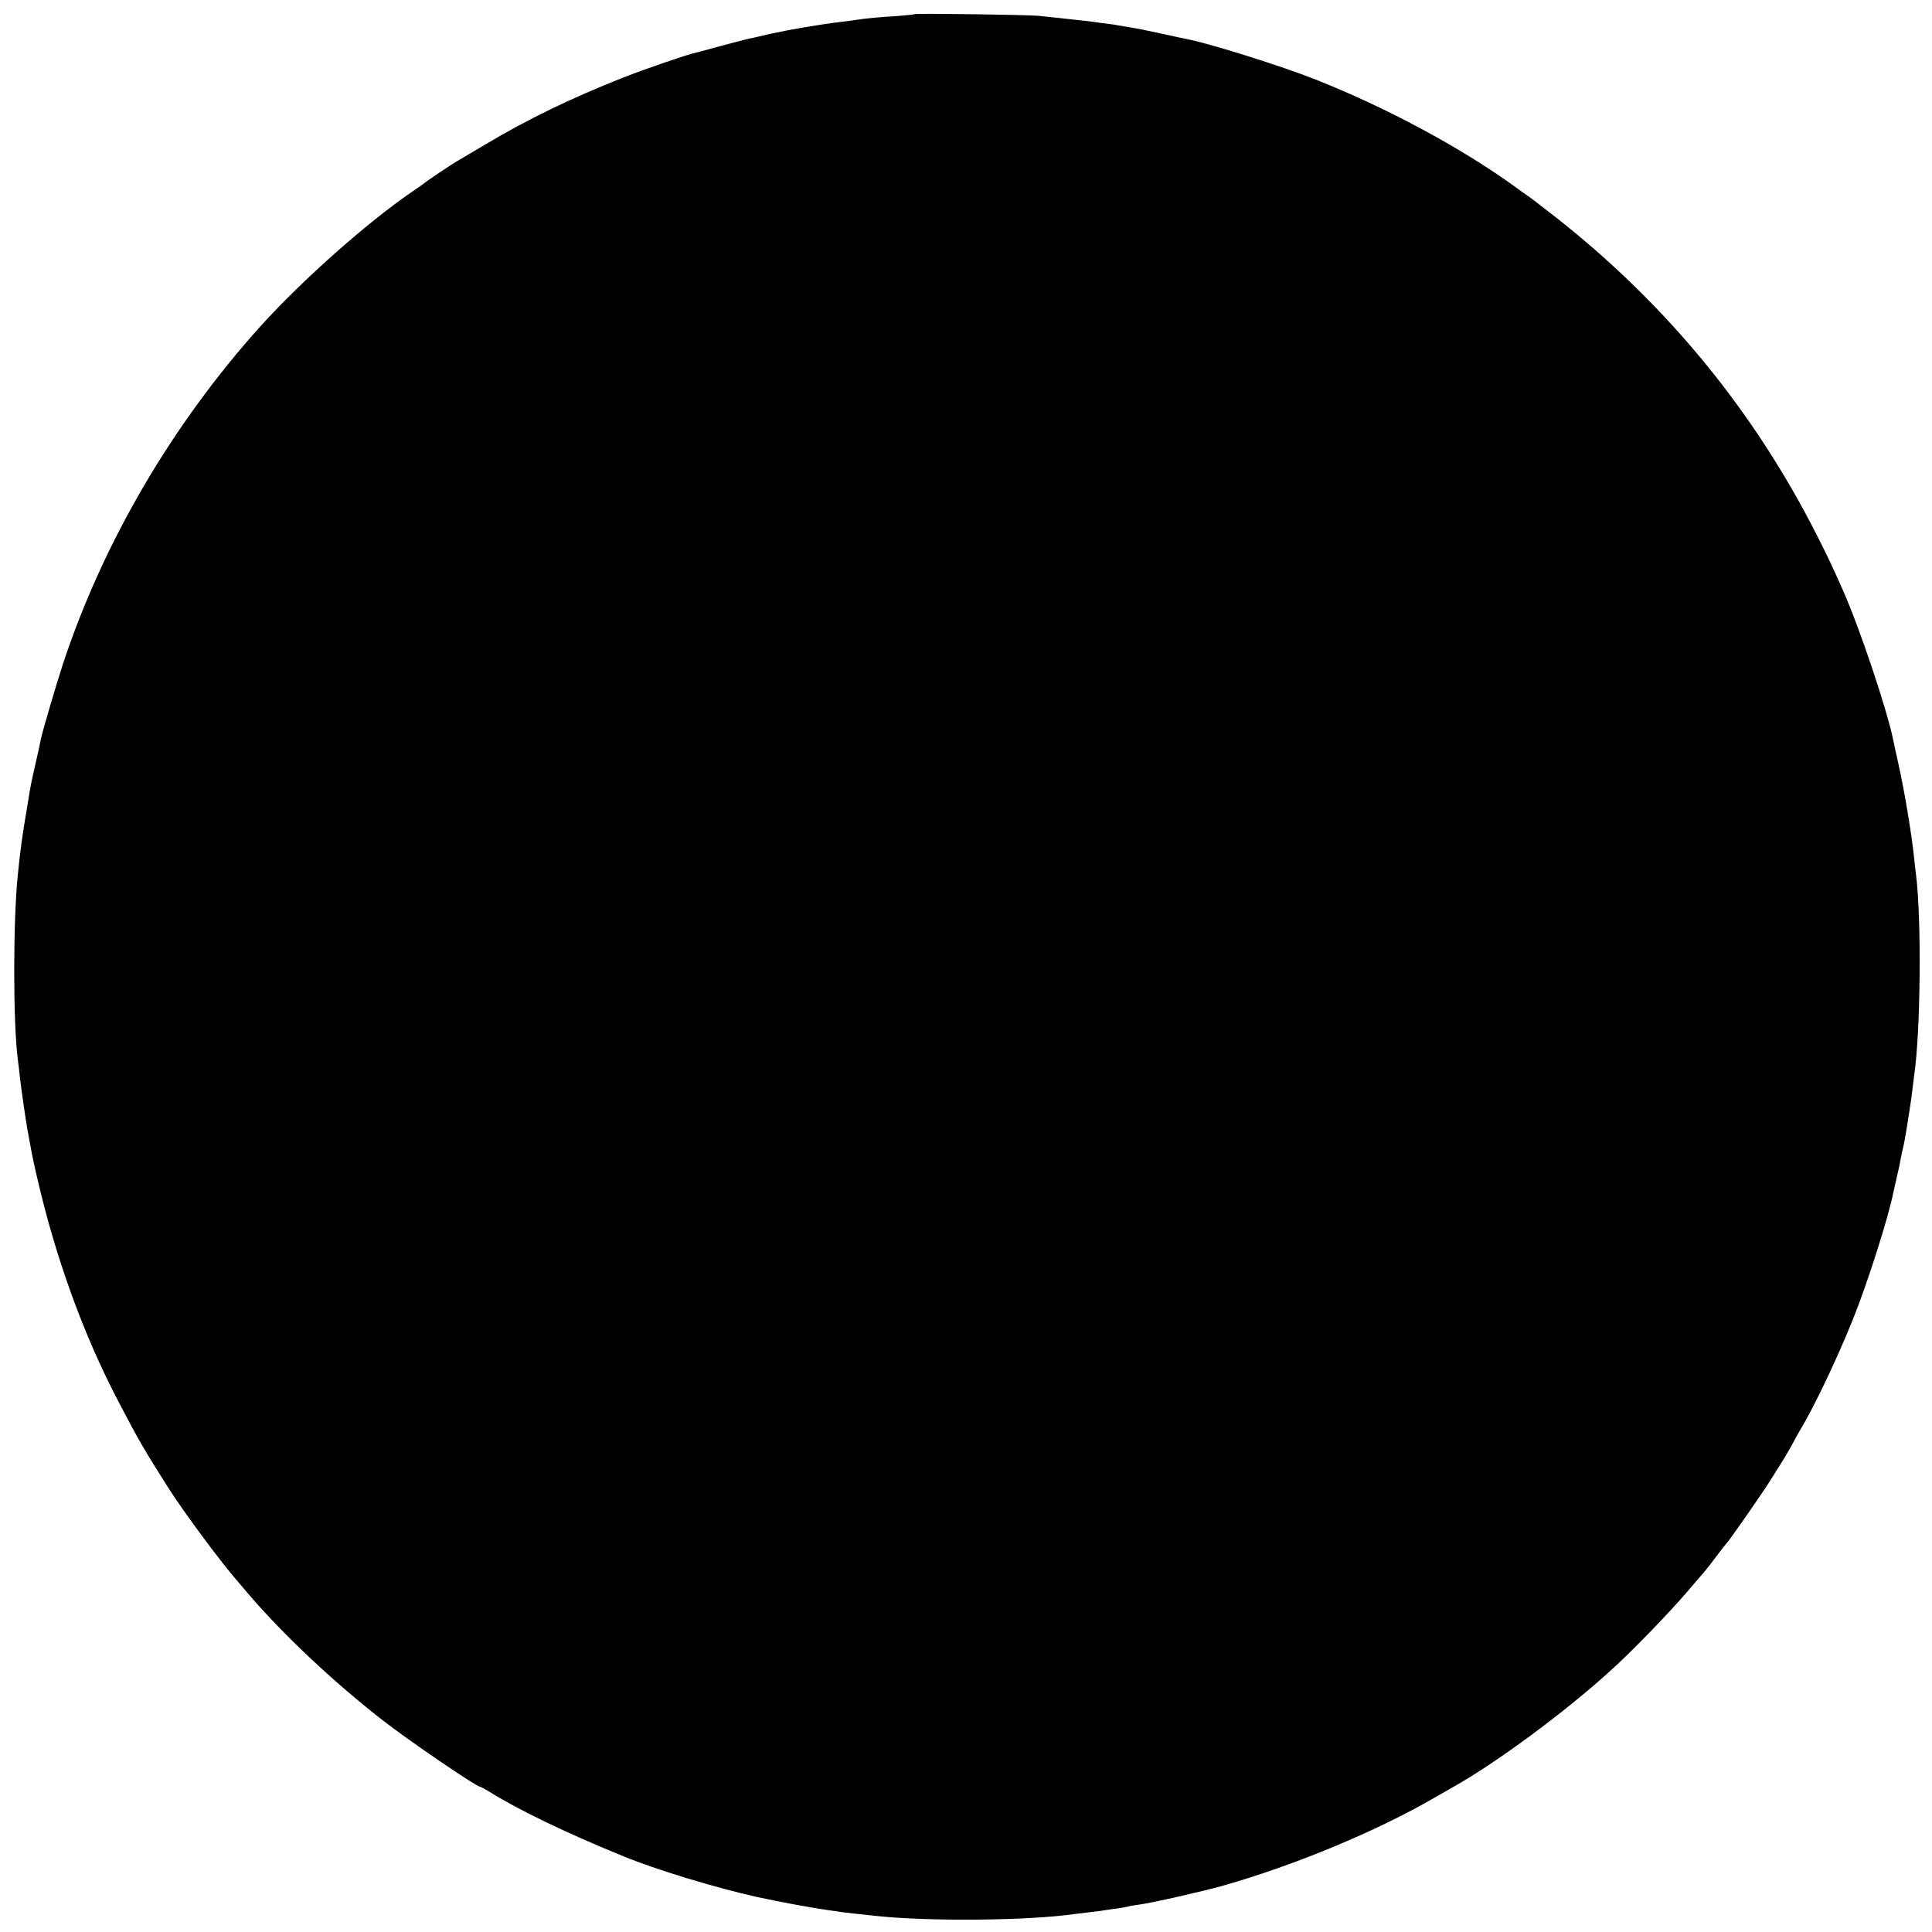 <?xml version="1.0" standalone="no"?>
<!DOCTYPE svg PUBLIC "-//W3C//DTD SVG 20010904//EN"
 "http://www.w3.org/TR/2001/REC-SVG-20010904/DTD/svg10.dtd">
<svg version="1.0" xmlns="http://www.w3.org/2000/svg"
 width="1024pt" height="1024pt" viewBox="0 0 1024 1024"
 preserveAspectRatio="xMidYMid meet">
<g transform="translate(0,1024) scale(0.1,-0.1)"
fill="#000000" stroke="none">
<path d="M4848 10165 c-2 -2 -44 -6 -93 -10 -101 -6 -178 -14 -215 -20 -14 -2
-47 -7 -75 -10 -124 -15 -276 -41 -390 -66 -49 -12 -99 -23 -110 -25 -11 -2
-78 -20 -150 -39 -71 -20 -137 -37 -145 -39 -48 -12 -263 -86 -369 -128 -276
-109 -511 -223 -734 -357 -71 -42 -136 -80 -146 -86 -23 -13 -165 -108 -171
-115 -3 -3 -34 -25 -70 -49 -237 -163 -581 -468 -801 -712 -465 -517 -831
-1141 -1044 -1784 -36 -109 -111 -365 -119 -405 -2 -14 -14 -68 -26 -120 -27
-120 -25 -107 -44 -225 -28 -165 -37 -227 -51 -366 -26 -246 -26 -783 -1 -981
3 -18 7 -60 11 -93 7 -63 31 -229 40 -280 12 -62 15 -81 21 -114 3 -19 16 -79
29 -135 98 -428 246 -838 432 -1193 105 -202 142 -265 262 -454 81 -128 275
-390 361 -489 12 -14 42 -50 68 -80 182 -213 452 -467 708 -666 135 -106 499
-354 518 -354 4 0 23 -11 44 -23 154 -97 410 -221 717 -346 170 -70 492 -168
710 -216 114 -25 293 -58 380 -70 22 -3 54 -7 70 -10 27 -4 59 -7 180 -20 281
-30 803 -25 1050 10 22 3 63 8 90 11 28 3 61 7 75 10 14 2 43 7 65 9 22 3 47
8 55 10 8 3 34 7 56 10 60 7 342 71 448 101 379 108 810 287 1116 464 36 21
82 47 103 59 224 125 591 396 833 616 107 96 309 304 408 420 37 44 78 91 90
105 12 14 42 52 66 85 25 33 48 62 51 65 11 9 195 273 235 338 21 34 54 86 72
115 17 29 39 66 47 82 8 17 23 44 33 60 74 121 198 381 284 595 76 189 187
537 213 669 2 9 10 46 19 84 9 37 18 82 21 100 3 17 8 39 10 47 5 18 13 61 21
110 3 19 9 60 14 90 5 30 12 78 15 105 3 28 8 64 10 80 35 238 40 834 10 1072
-3 21 -7 56 -9 78 -12 123 -52 366 -86 515 -12 52 -23 106 -26 120 -33 160
-176 588 -265 789 -58 131 -79 175 -135 286 -335 664 -797 1228 -1385 1691
-70 54 -136 106 -149 114 -12 8 -47 33 -78 56 -287 206 -675 414 -1048 562
-178 71 -573 195 -689 216 -11 2 -72 15 -135 29 -63 14 -133 28 -155 31 -22 4
-51 8 -65 11 -14 3 -41 7 -60 9 -19 2 -55 7 -80 11 -25 3 -61 7 -80 9 -79 9
-158 17 -205 22 -57 6 -652 14 -657 9z"/>
</g>
</svg>
